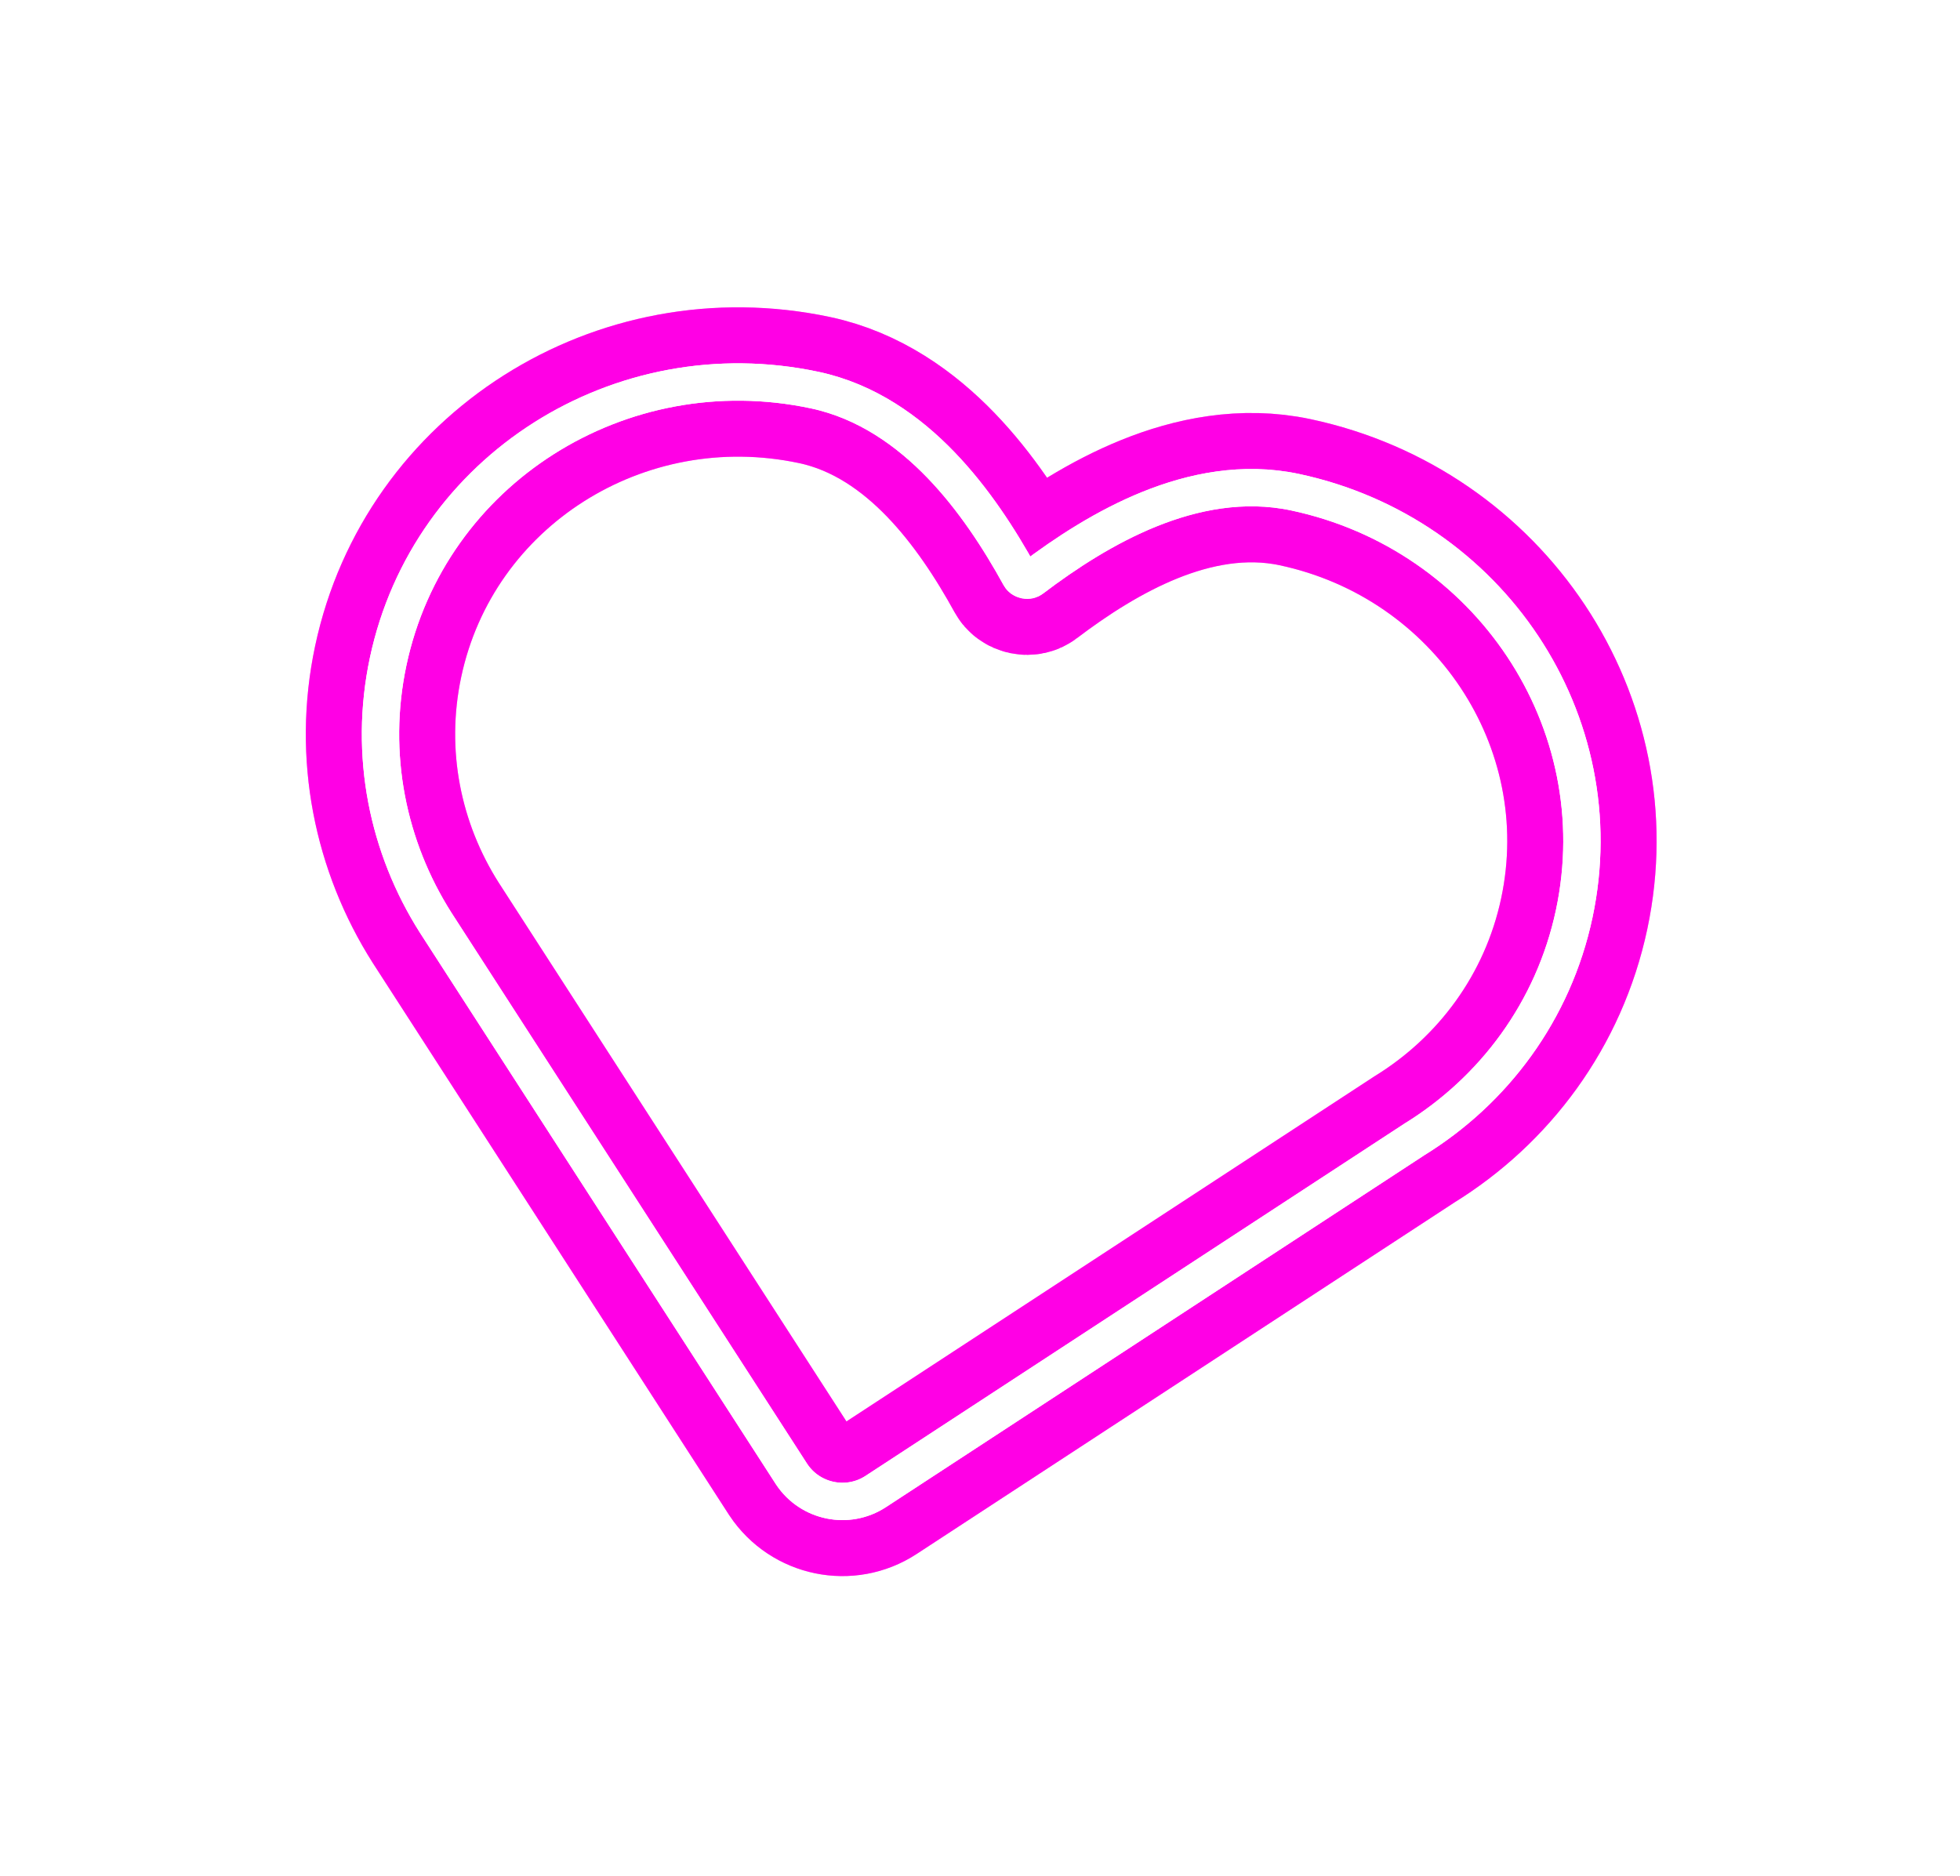 <svg width="210" height="201" viewBox="0 0 210 201" fill="none" xmlns="http://www.w3.org/2000/svg">
<g style="mix-blend-mode:hard-light" filter="url(#filter0_f)">
<path d="M87.285 41.797C66.48 37.375 45.961 50.308 41.588 70.883C39.463 80.882 41.568 90.816 46.677 98.862L84.776 157.894C84.793 157.919 84.809 157.944 84.825 157.969C86.805 160.945 90.834 161.772 93.824 159.817L151.542 122.087C160.027 116.858 166.446 108.352 168.669 97.895C173.042 77.32 159.558 57.16 138.753 52.737C133.189 51.555 127.788 52.681 123.148 54.557C118.501 56.437 114.19 59.239 110.536 62.015C110.375 62.138 110.146 62.206 109.857 62.145C109.568 62.083 109.386 61.928 109.289 61.75C107.08 57.727 104.281 53.414 100.801 49.807C97.325 46.206 92.849 42.98 87.285 41.797Z" stroke="#FF00E5" stroke-width="16"/>
</g>
<g style="mix-blend-mode:hard-light" filter="url(#filter1_ii)">
<path d="M87.285 41.797C66.48 37.375 45.961 50.308 41.588 70.883C39.463 80.882 41.568 90.816 46.677 98.862L84.776 157.894C84.793 157.919 84.809 157.944 84.825 157.969C86.805 160.945 90.834 161.772 93.824 159.817L151.542 122.087C160.027 116.858 166.446 108.352 168.669 97.895C173.042 77.32 159.558 57.16 138.753 52.737C133.189 51.555 127.788 52.681 123.148 54.557C118.501 56.437 114.19 59.239 110.536 62.015C110.375 62.138 110.146 62.206 109.857 62.145C109.568 62.083 109.386 61.928 109.289 61.75C107.08 57.727 104.281 53.414 100.801 49.807C97.325 46.206 92.849 42.98 87.285 41.797Z" stroke="#FF00E5" stroke-opacity="0.24" stroke-width="16" stroke-linecap="round" stroke-linejoin="round"/>
</g>
<g style="mix-blend-mode:hard-light" filter="url(#filter2_ii)">
<path d="M87.285 41.797C66.48 37.375 45.961 50.308 41.588 70.883C39.463 80.882 41.568 90.816 46.677 98.862L84.776 157.894C84.793 157.919 84.809 157.944 84.825 157.969C86.805 160.945 90.834 161.772 93.824 159.817L151.542 122.087C160.027 116.858 166.446 108.352 168.669 97.895C173.042 77.32 159.558 57.16 138.753 52.737C133.189 51.555 127.788 52.681 123.148 54.557C118.501 56.437 114.19 59.239 110.536 62.015C110.375 62.138 110.146 62.206 109.857 62.145C109.568 62.083 109.386 61.928 109.289 61.75C107.08 57.727 104.281 53.414 100.801 49.807C97.325 46.206 92.849 42.98 87.285 41.797Z" stroke="#FF00E5" stroke-opacity="0.24" stroke-width="16" stroke-linecap="round" stroke-linejoin="round"/>
</g>
<g filter="url(#filter3_f)">
<path d="M87.285 41.797C66.48 37.375 45.961 50.308 41.588 70.883C39.463 80.882 41.568 90.816 46.677 98.862L84.776 157.894C84.793 157.919 84.809 157.944 84.825 157.969C86.805 160.945 90.834 161.772 93.824 159.817L151.542 122.087C160.027 116.858 166.446 108.352 168.669 97.895C173.042 77.32 159.558 57.16 138.753 52.737C133.189 51.555 127.788 52.681 123.148 54.557C118.501 56.437 114.19 59.239 110.536 62.015C110.375 62.138 110.146 62.206 109.857 62.145C109.568 62.083 109.386 61.928 109.289 61.75C107.08 57.727 104.281 53.414 100.801 49.807C97.325 46.206 92.849 42.98 87.285 41.797Z" stroke="white" stroke-width="4"/>
</g>
<g filter="url(#filter4_f)">
<path d="M87.285 41.797C66.48 37.375 45.961 50.308 41.588 70.883C39.463 80.882 41.568 90.816 46.677 98.862L84.776 157.894C84.793 157.919 84.809 157.944 84.825 157.969C86.805 160.945 90.834 161.772 93.824 159.817L151.542 122.087C160.027 116.858 166.446 108.352 168.669 97.895C173.042 77.32 159.558 57.16 138.753 52.737C133.189 51.555 127.788 52.681 123.148 54.557C118.501 56.437 114.19 59.239 110.536 62.015C110.375 62.138 110.146 62.206 109.857 62.145C109.568 62.083 109.386 61.928 109.289 61.75C107.08 57.727 104.281 53.414 100.801 49.807C97.325 46.206 92.849 42.98 87.285 41.797Z" stroke="white" stroke-width="4"/>
</g>
<defs>
<filter id="filter0_f" x="0.766" y="0.932" width="208.731" height="199.945" filterUnits="userSpaceOnUse" color-interpolation-filters="sRGB">
<feFlood flood-opacity="0" result="BackgroundImageFix"/>
<feBlend mode="normal" in="SourceGraphic" in2="BackgroundImageFix" result="shape"/>
<feGaussianBlur stdDeviation="16" result="effect1_foregroundBlur"/>
</filter>
<filter id="filter1_ii" x="30.766" y="30.932" width="148.731" height="139.945" filterUnits="userSpaceOnUse" color-interpolation-filters="sRGB">
<feFlood flood-opacity="0" result="BackgroundImageFix"/>
<feBlend mode="normal" in="SourceGraphic" in2="BackgroundImageFix" result="shape"/>
<feColorMatrix in="SourceAlpha" type="matrix" values="0 0 0 0 0 0 0 0 0 0 0 0 0 0 0 0 0 0 127 0" result="hardAlpha"/>
<feOffset dx="2" dy="2"/>
<feGaussianBlur stdDeviation="1"/>
<feComposite in2="hardAlpha" operator="arithmetic" k2="-1" k3="1"/>
<feColorMatrix type="matrix" values="0 0 0 0 1 0 0 0 0 1 0 0 0 0 1 0 0 0 0.54 0"/>
<feBlend mode="normal" in2="shape" result="effect1_innerShadow"/>
<feColorMatrix in="SourceAlpha" type="matrix" values="0 0 0 0 0 0 0 0 0 0 0 0 0 0 0 0 0 0 127 0" result="hardAlpha"/>
<feOffset dx="-2" dy="-2"/>
<feGaussianBlur stdDeviation="1"/>
<feComposite in2="hardAlpha" operator="arithmetic" k2="-1" k3="1"/>
<feColorMatrix type="matrix" values="0 0 0 0 1 0 0 0 0 1 0 0 0 0 1 0 0 0 0.54 0"/>
<feBlend mode="normal" in2="effect1_innerShadow" result="effect2_innerShadow"/>
</filter>
<filter id="filter2_ii" x="30.766" y="30.932" width="148.731" height="139.945" filterUnits="userSpaceOnUse" color-interpolation-filters="sRGB">
<feFlood flood-opacity="0" result="BackgroundImageFix"/>
<feBlend mode="normal" in="SourceGraphic" in2="BackgroundImageFix" result="shape"/>
<feColorMatrix in="SourceAlpha" type="matrix" values="0 0 0 0 0 0 0 0 0 0 0 0 0 0 0 0 0 0 127 0" result="hardAlpha"/>
<feOffset dx="2" dy="2"/>
<feGaussianBlur stdDeviation="1"/>
<feComposite in2="hardAlpha" operator="arithmetic" k2="-1" k3="1"/>
<feColorMatrix type="matrix" values="0 0 0 0 1 0 0 0 0 1 0 0 0 0 1 0 0 0 0.54 0"/>
<feBlend mode="normal" in2="shape" result="effect1_innerShadow"/>
<feColorMatrix in="SourceAlpha" type="matrix" values="0 0 0 0 0 0 0 0 0 0 0 0 0 0 0 0 0 0 127 0" result="hardAlpha"/>
<feOffset dx="-2" dy="-2"/>
<feGaussianBlur stdDeviation="1"/>
<feComposite in2="hardAlpha" operator="arithmetic" k2="-1" k3="1"/>
<feColorMatrix type="matrix" values="0 0 0 0 1 0 0 0 0 1 0 0 0 0 1 0 0 0 0.54 0"/>
<feBlend mode="normal" in2="effect1_innerShadow" result="effect2_innerShadow"/>
</filter>
<filter id="filter3_f" x="36.767" y="36.931" width="136.727" height="127.945" filterUnits="userSpaceOnUse" color-interpolation-filters="sRGB">
<feFlood flood-opacity="0" result="BackgroundImageFix"/>
<feBlend mode="normal" in="SourceGraphic" in2="BackgroundImageFix" result="shape"/>
<feGaussianBlur stdDeviation="1" result="effect1_foregroundBlur"/>
</filter>
<filter id="filter4_f" x="36.767" y="36.931" width="136.727" height="127.945" filterUnits="userSpaceOnUse" color-interpolation-filters="sRGB">
<feFlood flood-opacity="0" result="BackgroundImageFix"/>
<feBlend mode="normal" in="SourceGraphic" in2="BackgroundImageFix" result="shape"/>
<feGaussianBlur stdDeviation="1" result="effect1_foregroundBlur"/>
</filter>
</defs>
</svg>
